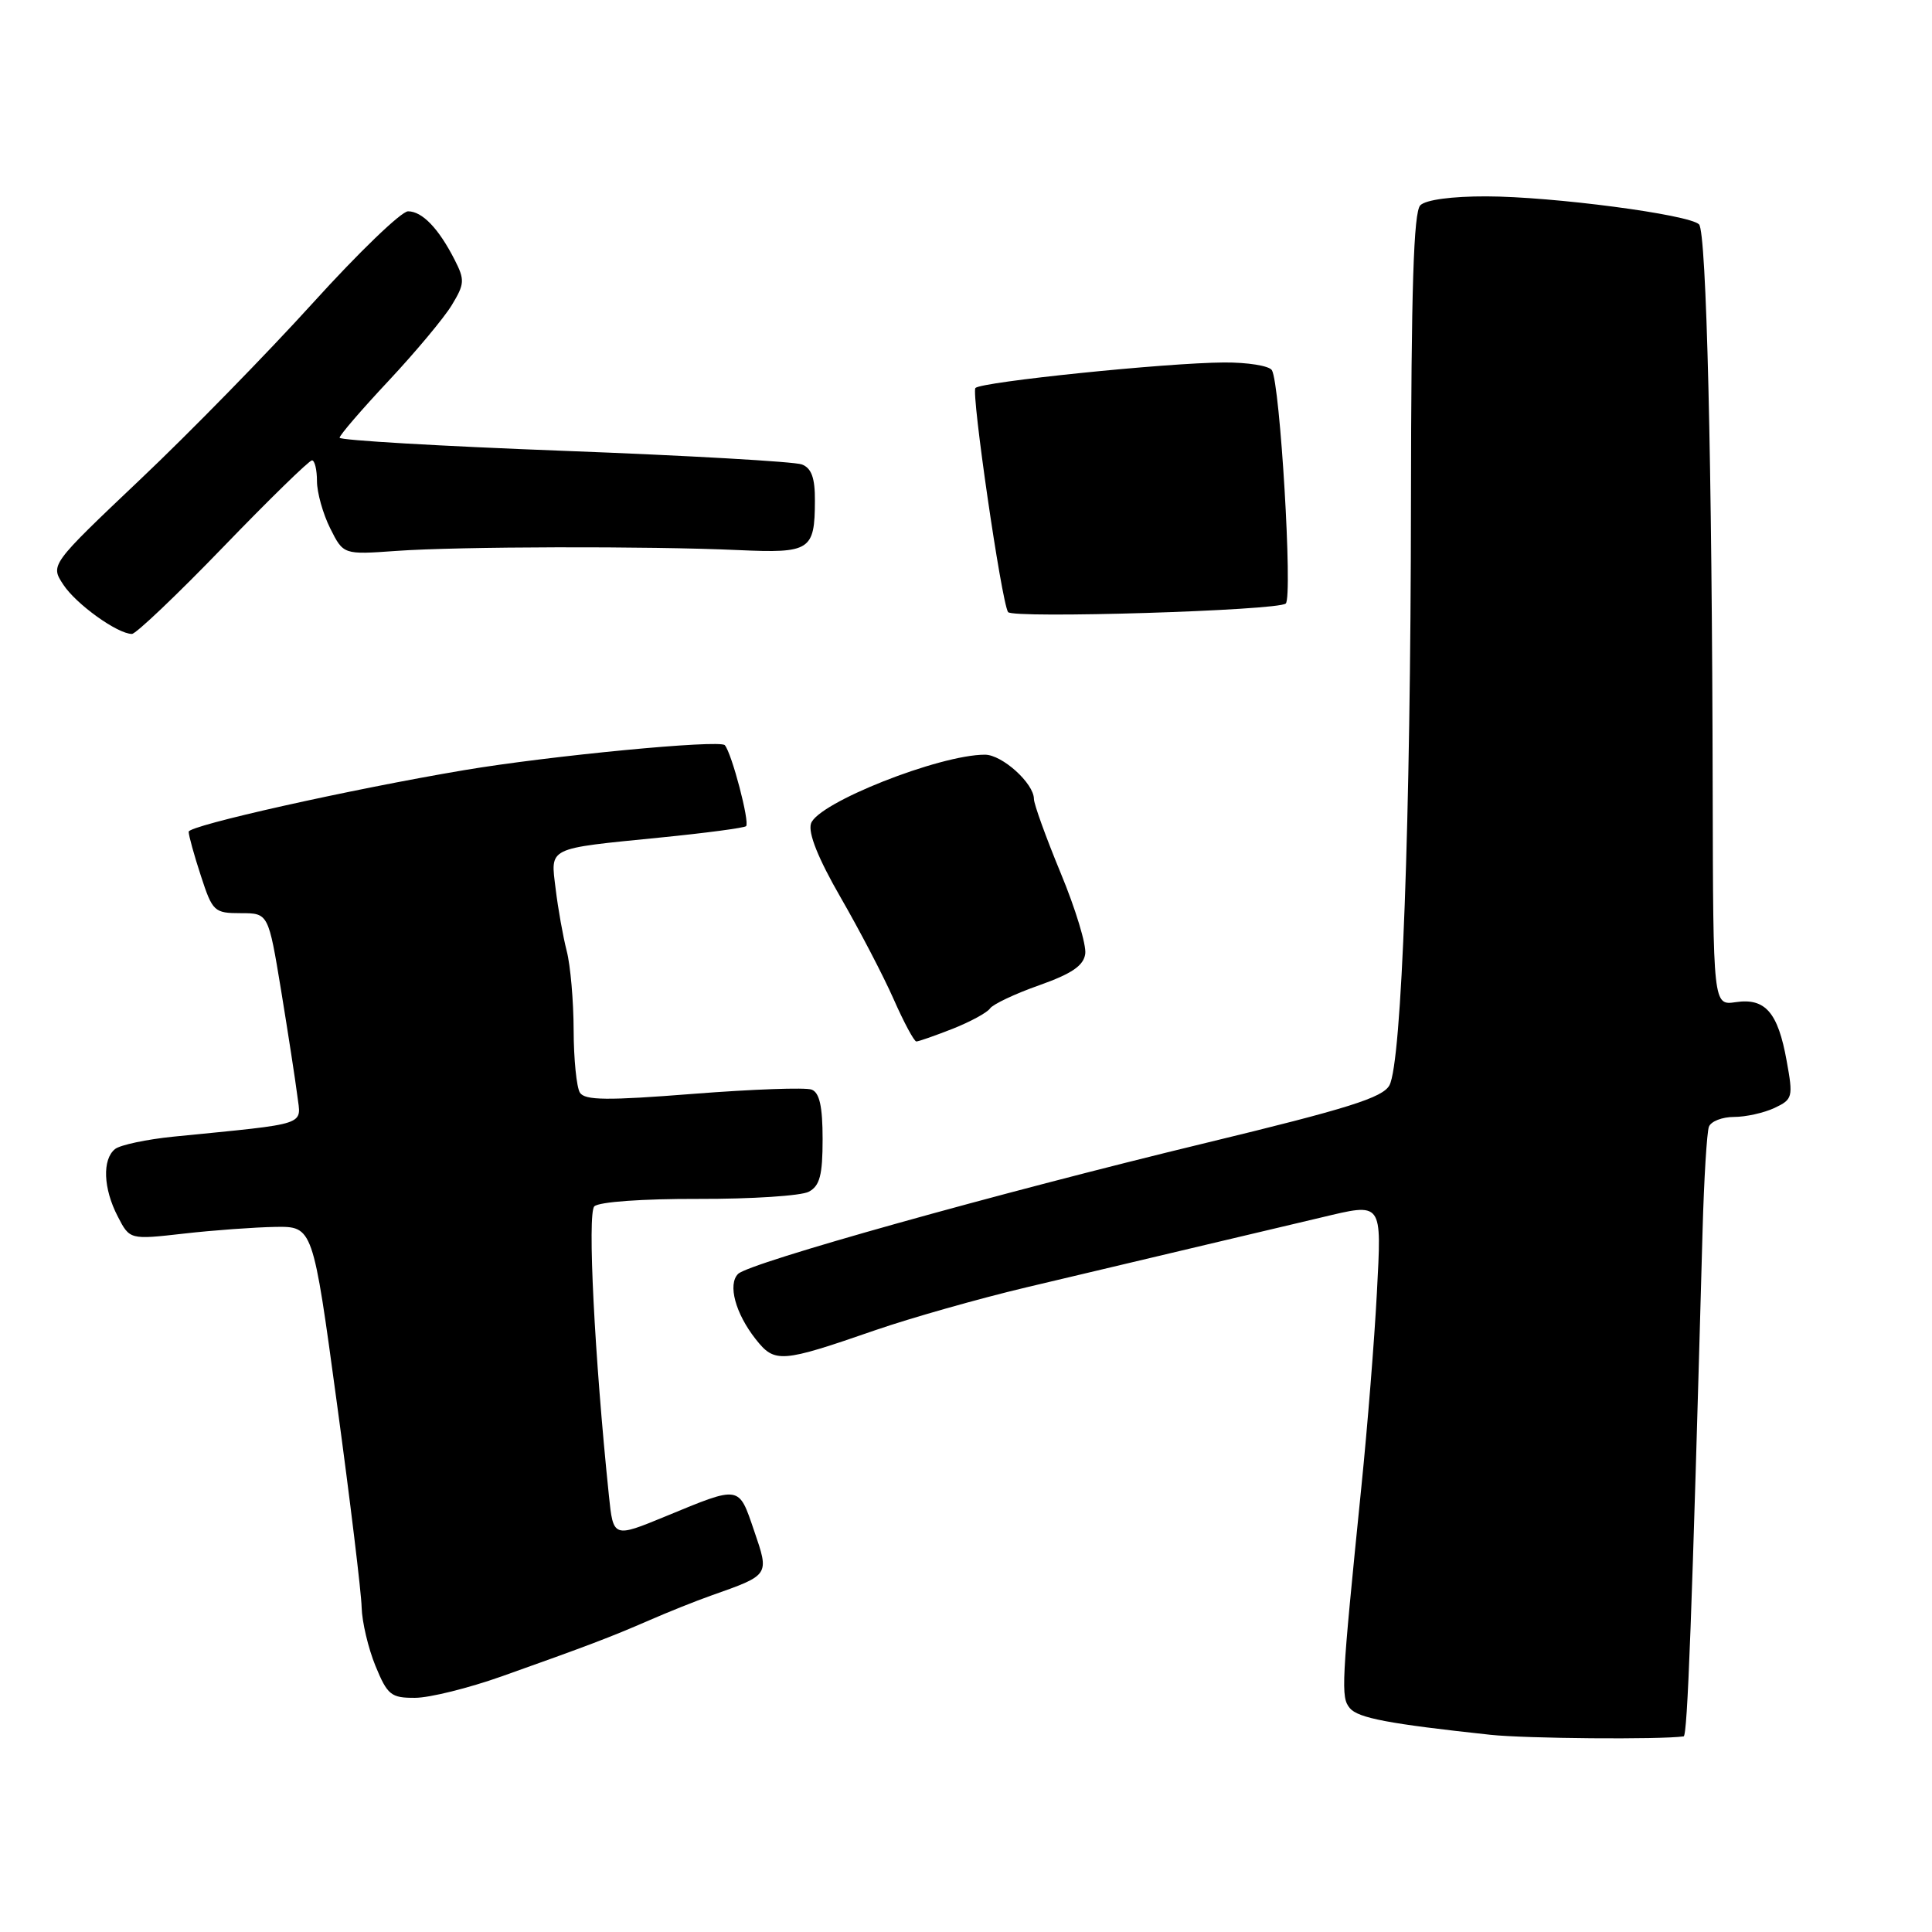 <?xml version="1.0" encoding="UTF-8" standalone="no"?>
<!DOCTYPE svg PUBLIC "-//W3C//DTD SVG 1.1//EN" "http://www.w3.org/Graphics/SVG/1.1/DTD/svg11.dtd" >
<svg xmlns="http://www.w3.org/2000/svg" xmlns:xlink="http://www.w3.org/1999/xlink" version="1.1" viewBox="0 0 256 256">
 <g >
 <path fill="currentColor"
d=" M 223.09 230.08 C 223.60 230.01 224.19 214.24 225.60 163.05 C 225.79 156.20 226.17 150.01 226.44 149.30 C 226.71 148.58 228.21 148.00 229.77 148.00 C 231.33 148.00 233.74 147.46 235.13 146.81 C 237.54 145.67 237.62 145.39 236.74 140.56 C 235.59 134.15 233.91 132.21 230.00 132.79 C 227.00 133.23 227.00 133.23 226.94 104.86 C 226.86 61.45 226.12 30.72 225.13 29.73 C 223.82 28.42 205.72 26.04 196.95 26.02 C 192.39 26.01 188.93 26.47 188.20 27.20 C 187.31 28.09 186.99 38.23 186.96 66.45 C 186.92 108.89 185.74 140.75 184.11 143.80 C 183.23 145.44 178.66 146.88 159.76 151.45 C 132.09 158.14 99.27 167.33 97.80 168.80 C 96.41 170.19 97.44 174.02 100.12 177.43 C 102.66 180.65 103.45 180.60 116.00 176.25 C 120.67 174.64 129.68 172.08 136.00 170.58 C 142.32 169.08 153.12 166.52 160.00 164.89 C 166.88 163.27 173.62 161.67 175.00 161.34 C 183.29 159.37 183.08 159.09 182.44 171.37 C 182.12 177.49 181.20 189.03 180.39 197.00 C 177.73 223.33 177.65 224.88 178.86 226.34 C 179.96 227.65 184.01 228.42 197.50 229.87 C 202.19 230.37 219.94 230.52 223.09 230.08 Z  M 66.50 222.12 C 77.76 218.12 80.88 216.94 86.00 214.71 C 88.47 213.63 92.16 212.15 94.20 211.43 C 102.03 208.66 101.96 208.78 99.91 202.79 C 97.86 196.78 98.13 196.82 88.20 200.92 C 81.26 203.78 81.26 203.78 80.68 198.14 C 78.77 179.71 77.82 160.78 78.75 159.85 C 79.35 159.25 85.15 158.84 92.56 158.86 C 99.59 158.88 106.16 158.45 107.17 157.91 C 108.63 157.13 109.00 155.72 109.00 150.93 C 109.00 146.61 108.59 144.78 107.55 144.38 C 106.75 144.07 99.70 144.33 91.87 144.94 C 80.46 145.84 77.49 145.81 76.84 144.78 C 76.40 144.08 76.02 140.35 76.01 136.50 C 76.00 132.65 75.59 127.92 75.09 126.00 C 74.60 124.08 73.94 120.39 73.63 117.81 C 72.94 112.19 72.35 112.49 87.47 110.98 C 93.51 110.38 98.63 109.70 98.86 109.47 C 99.37 108.96 96.96 99.79 96.04 98.74 C 95.38 97.98 72.83 100.14 61.50 102.05 C 46.48 104.58 25.00 109.38 25.00 110.21 C 25.00 110.71 25.73 113.35 26.62 116.06 C 28.16 120.79 28.39 121.00 31.90 121.00 C 35.56 121.00 35.56 121.00 37.25 131.25 C 38.17 136.89 39.14 143.14 39.39 145.14 C 39.89 149.22 41.17 148.80 23.00 150.61 C 19.42 150.97 15.94 151.71 15.25 152.25 C 13.53 153.62 13.68 157.49 15.60 161.18 C 17.19 164.27 17.19 164.27 24.35 163.46 C 28.28 163.01 33.74 162.62 36.48 162.57 C 41.46 162.50 41.46 162.50 44.65 186.00 C 46.41 198.93 47.88 211.07 47.92 212.99 C 47.97 214.91 48.79 218.39 49.75 220.74 C 51.34 224.61 51.82 224.99 55.00 224.97 C 56.92 224.97 62.10 223.68 66.50 222.12 Z  M 126.23 136.32 C 128.58 135.39 130.80 134.18 131.18 133.63 C 131.55 133.08 134.47 131.69 137.68 130.56 C 142.02 129.02 143.58 127.96 143.80 126.39 C 143.97 125.22 142.51 120.41 140.55 115.69 C 138.60 110.97 137.00 106.55 137.00 105.87 C 137.00 103.80 132.79 100.00 130.51 100.00 C 124.46 100.00 108.33 106.39 107.46 109.13 C 107.06 110.38 108.42 113.77 111.39 118.92 C 113.89 123.25 117.05 129.31 118.41 132.39 C 119.77 135.48 121.13 138.00 121.42 138.00 C 121.72 138.00 123.88 137.24 126.23 136.32 Z  M 29.56 72.50 C 35.67 66.17 40.97 61.00 41.34 61.00 C 41.70 61.00 42.00 62.24 42.00 63.75 C 42.00 65.26 42.79 68.08 43.75 70.00 C 45.50 73.50 45.50 73.50 52.50 73.00 C 60.72 72.41 85.91 72.35 97.86 72.89 C 107.36 73.32 107.96 72.94 107.98 66.36 C 108.00 63.33 107.53 62.03 106.25 61.54 C 105.29 61.17 91.12 60.36 74.75 59.74 C 58.39 59.12 45.00 58.34 45.00 58.00 C 45.00 57.66 47.93 54.26 51.51 50.44 C 55.08 46.62 58.85 42.11 59.87 40.42 C 61.57 37.62 61.60 37.08 60.24 34.42 C 58.12 30.26 55.94 28.00 54.07 28.00 C 53.18 28.00 47.52 33.45 41.48 40.12 C 35.44 46.78 25.14 57.32 18.58 63.53 C 6.66 74.84 6.66 74.84 8.39 77.47 C 10.08 80.05 15.56 83.99 17.48 84.00 C 18.01 84.00 23.45 78.83 29.56 72.50 Z  M 170.37 79.97 C 171.31 79.10 169.62 50.82 168.53 49.05 C 168.17 48.47 165.32 48.01 162.19 48.03 C 154.57 48.07 130.08 50.59 129.25 51.41 C 128.67 52.00 132.68 79.64 133.57 81.10 C 134.11 81.99 169.36 80.91 170.37 79.97 Z "/>
</g>
</svg>